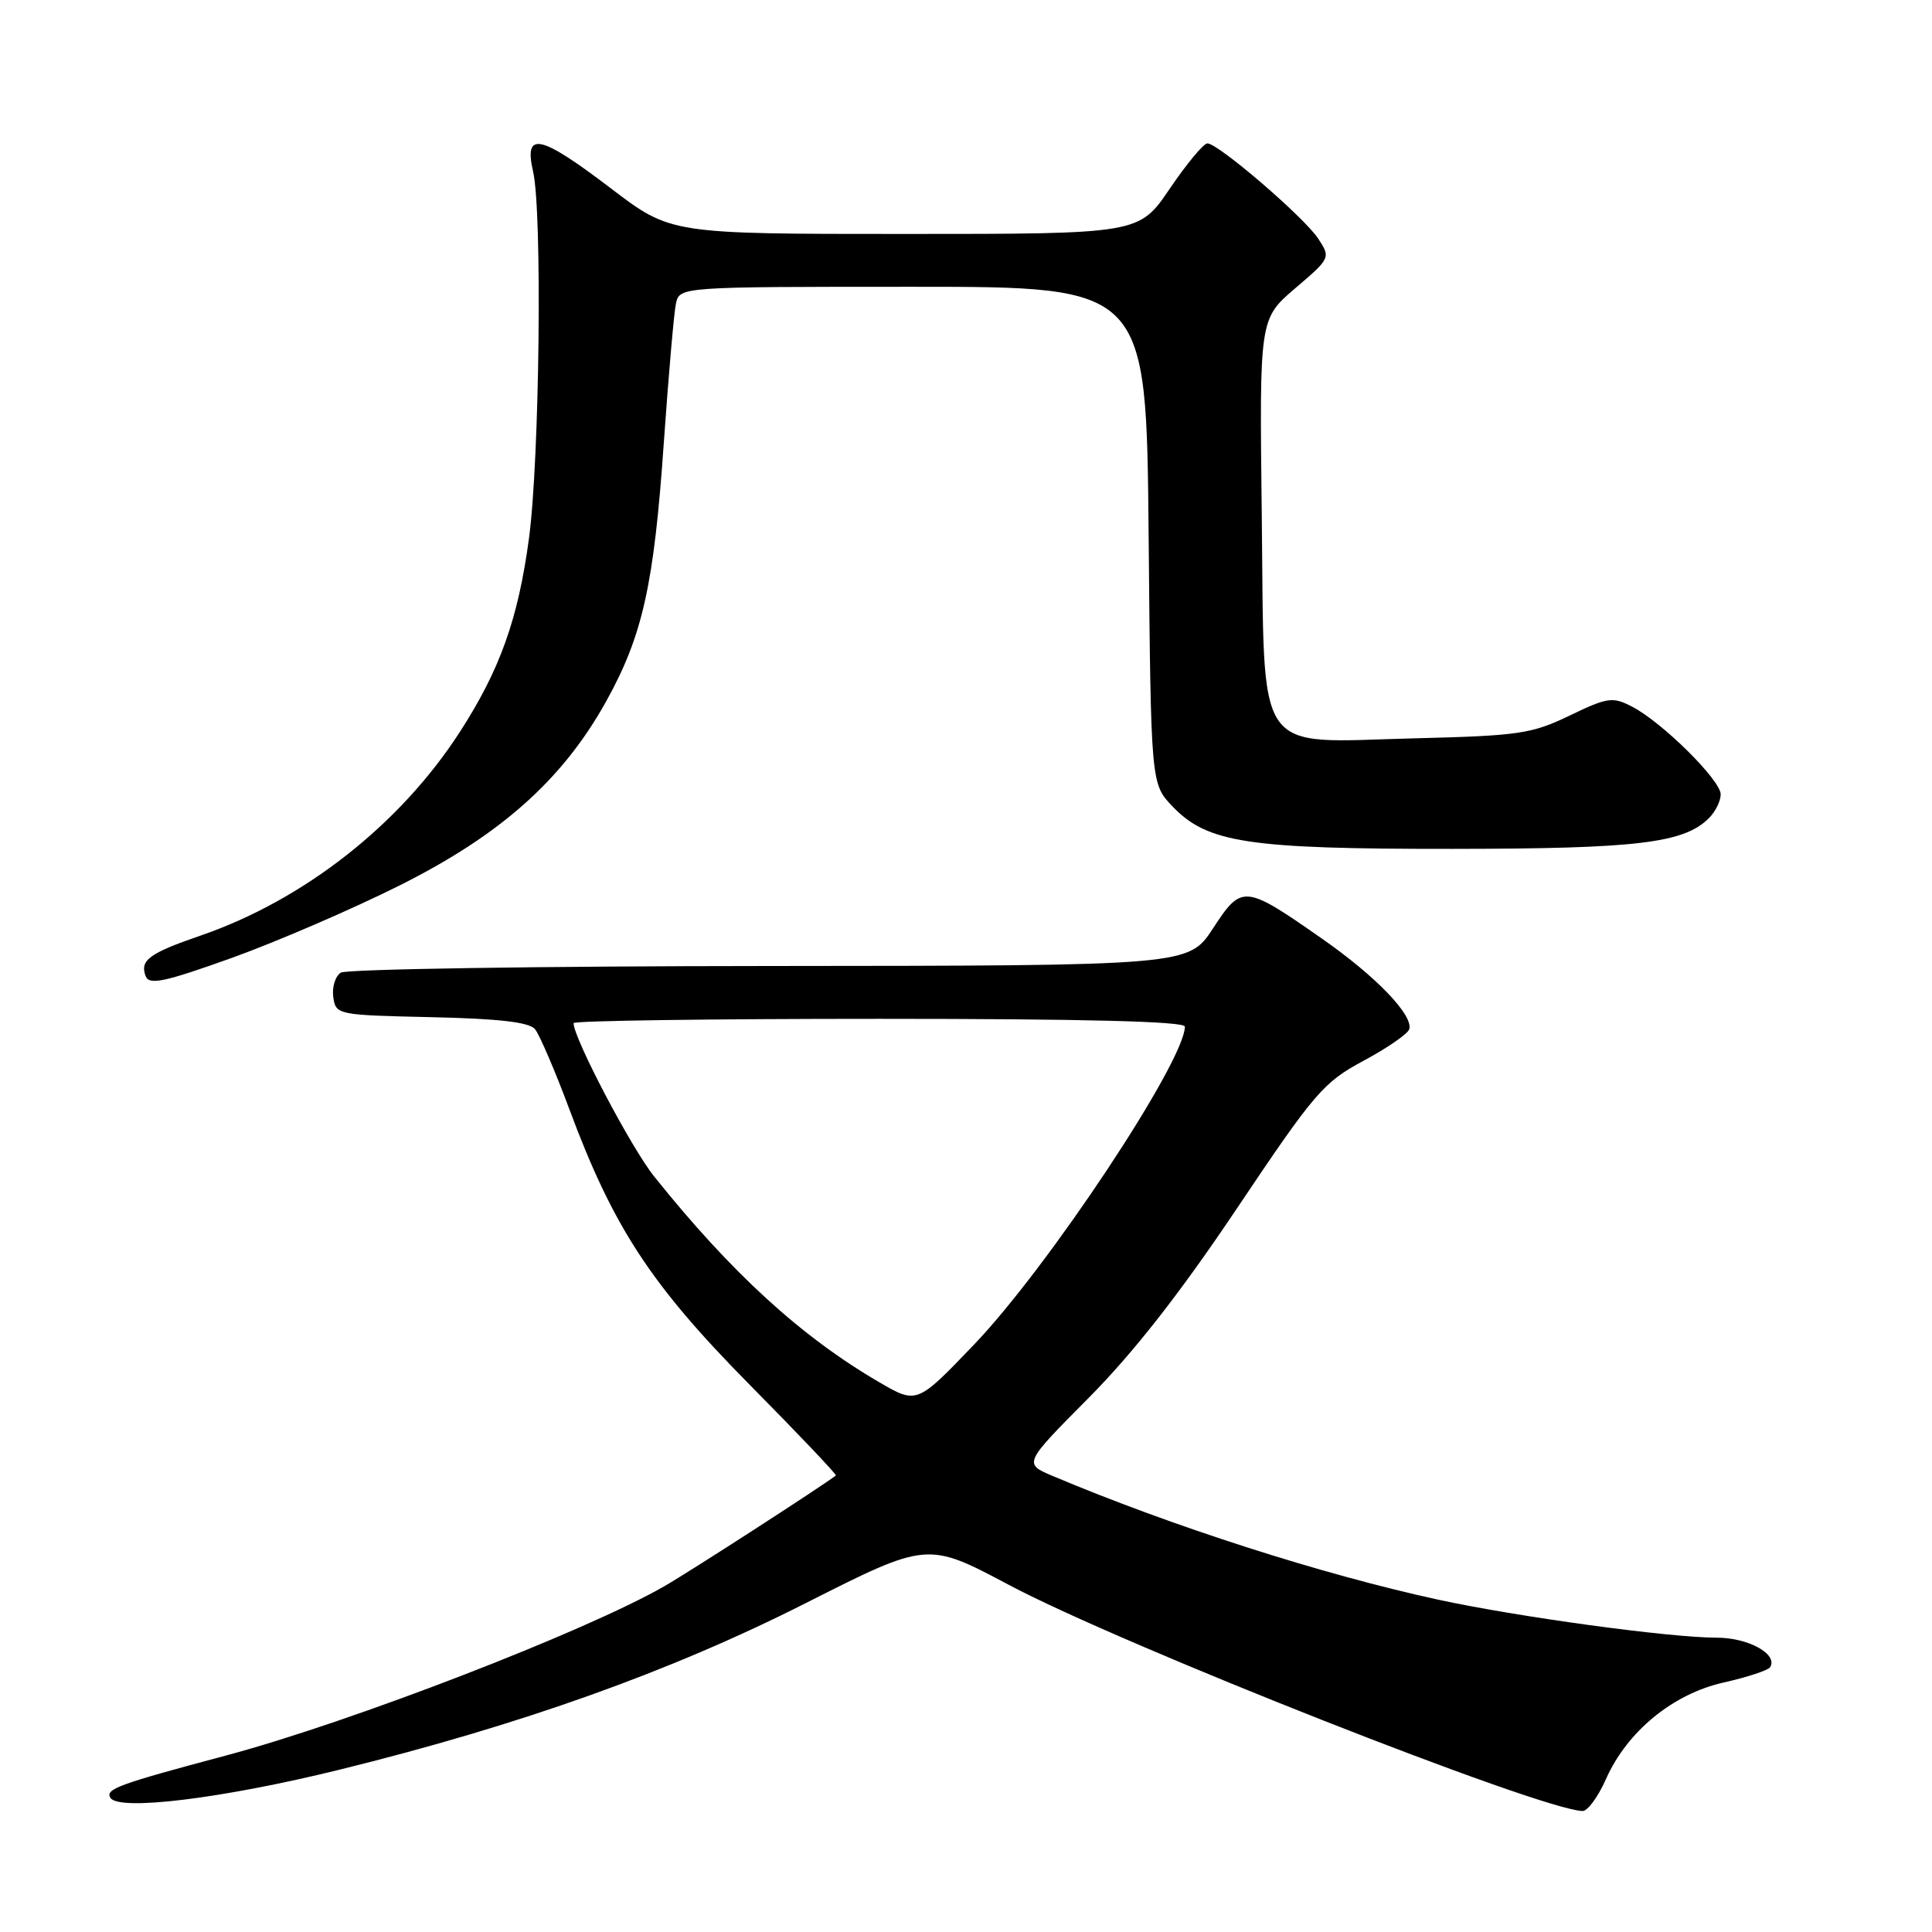 <?xml version="1.0" encoding="UTF-8" standalone="no"?>
<!DOCTYPE svg PUBLIC "-//W3C//DTD SVG 1.1//EN" "http://www.w3.org/Graphics/SVG/1.1/DTD/svg11.dtd" >
<svg xmlns="http://www.w3.org/2000/svg" xmlns:xlink="http://www.w3.org/1999/xlink" version="1.1" viewBox="0 0 256 256">
 <g >
 <path fill="currentColor"
d=" M 212.79 235.75 C 215.61 229.41 221.67 224.44 228.44 222.93 C 231.55 222.23 234.30 221.32 234.55 220.91 C 235.62 219.19 231.67 217.00 227.48 217.00 C 221.22 217.00 201.05 214.24 190.50 211.95 C 175.15 208.61 155.33 202.25 139.55 195.60 C 135.60 193.94 135.60 193.94 144.26 185.22 C 150.20 179.23 156.38 171.34 163.94 160.06 C 174.20 144.76 175.36 143.41 180.67 140.56 C 183.81 138.88 186.54 136.99 186.73 136.38 C 187.30 134.55 182.36 129.40 175.26 124.44 C 164.89 117.19 164.56 117.16 160.74 123.00 C 157.50 127.96 157.50 127.96 102.00 128.00 C 71.47 128.02 45.90 128.41 45.16 128.88 C 44.43 129.34 43.98 130.80 44.16 132.11 C 44.50 134.47 44.67 134.50 57.15 134.78 C 66.10 134.98 70.12 135.44 70.89 136.37 C 71.49 137.10 73.52 141.83 75.41 146.89 C 81.25 162.60 86.20 170.18 99.26 183.41 C 105.73 189.95 110.90 195.40 110.76 195.51 C 108.60 197.14 91.35 208.28 88.00 210.20 C 77.57 216.19 46.50 228.19 30.00 232.60 C 15.64 236.43 13.92 237.06 14.63 238.22 C 15.74 240.00 29.46 238.32 45.00 234.49 C 68.98 228.58 88.84 221.49 106.69 212.46 C 122.88 204.27 122.88 204.27 133.69 210.01 C 148.73 218.00 204.10 239.82 209.70 239.97 C 210.36 239.99 211.76 238.09 212.79 235.75 Z  M 52.94 117.33 C 66.35 110.62 74.53 103.33 80.30 92.97 C 85.16 84.22 86.66 77.51 87.97 58.50 C 88.59 49.70 89.30 41.49 89.56 40.25 C 90.04 38.00 90.04 38.00 120.97 38.00 C 151.90 38.00 151.90 38.00 152.20 70.94 C 152.50 103.87 152.50 103.87 155.37 106.86 C 159.99 111.69 165.37 112.50 192.50 112.48 C 216.98 112.46 223.14 111.72 226.45 108.40 C 227.30 107.55 228.00 106.14 228.00 105.26 C 228.00 103.37 220.25 95.70 216.25 93.63 C 213.68 92.30 213.02 92.39 207.98 94.82 C 202.96 97.24 201.24 97.49 187.49 97.83 C 165.90 98.37 167.58 100.82 167.19 68.22 C 166.88 42.26 166.88 42.26 171.61 38.21 C 176.30 34.21 176.33 34.15 174.67 31.62 C 172.82 28.80 161.42 19.00 159.99 19.00 C 159.48 19.00 157.24 21.70 155.00 25.00 C 150.93 31.00 150.93 31.00 119.90 31.00 C 88.88 31.00 88.88 31.00 81.00 25.00 C 71.52 17.78 69.39 17.32 70.64 22.75 C 71.87 28.11 71.50 60.88 70.09 71.35 C 68.65 82.04 66.25 88.76 60.91 97.02 C 52.98 109.28 40.25 119.27 26.52 123.99 C 19.75 126.32 18.50 127.25 19.30 129.34 C 19.77 130.56 21.74 130.14 30.68 126.94 C 36.63 124.80 46.65 120.48 52.94 117.33 Z  M 116.50 183.15 C 106.17 177.13 96.92 168.68 86.69 155.90 C 83.64 152.10 76.00 137.56 76.00 135.57 C 76.00 135.25 94.22 135.00 116.50 135.00 C 143.70 135.00 157.00 135.34 157.00 136.03 C 157.00 140.61 138.91 167.89 129.07 178.16 C 121.50 186.06 121.50 186.06 116.50 183.15 Z "/>
</g>
</svg>